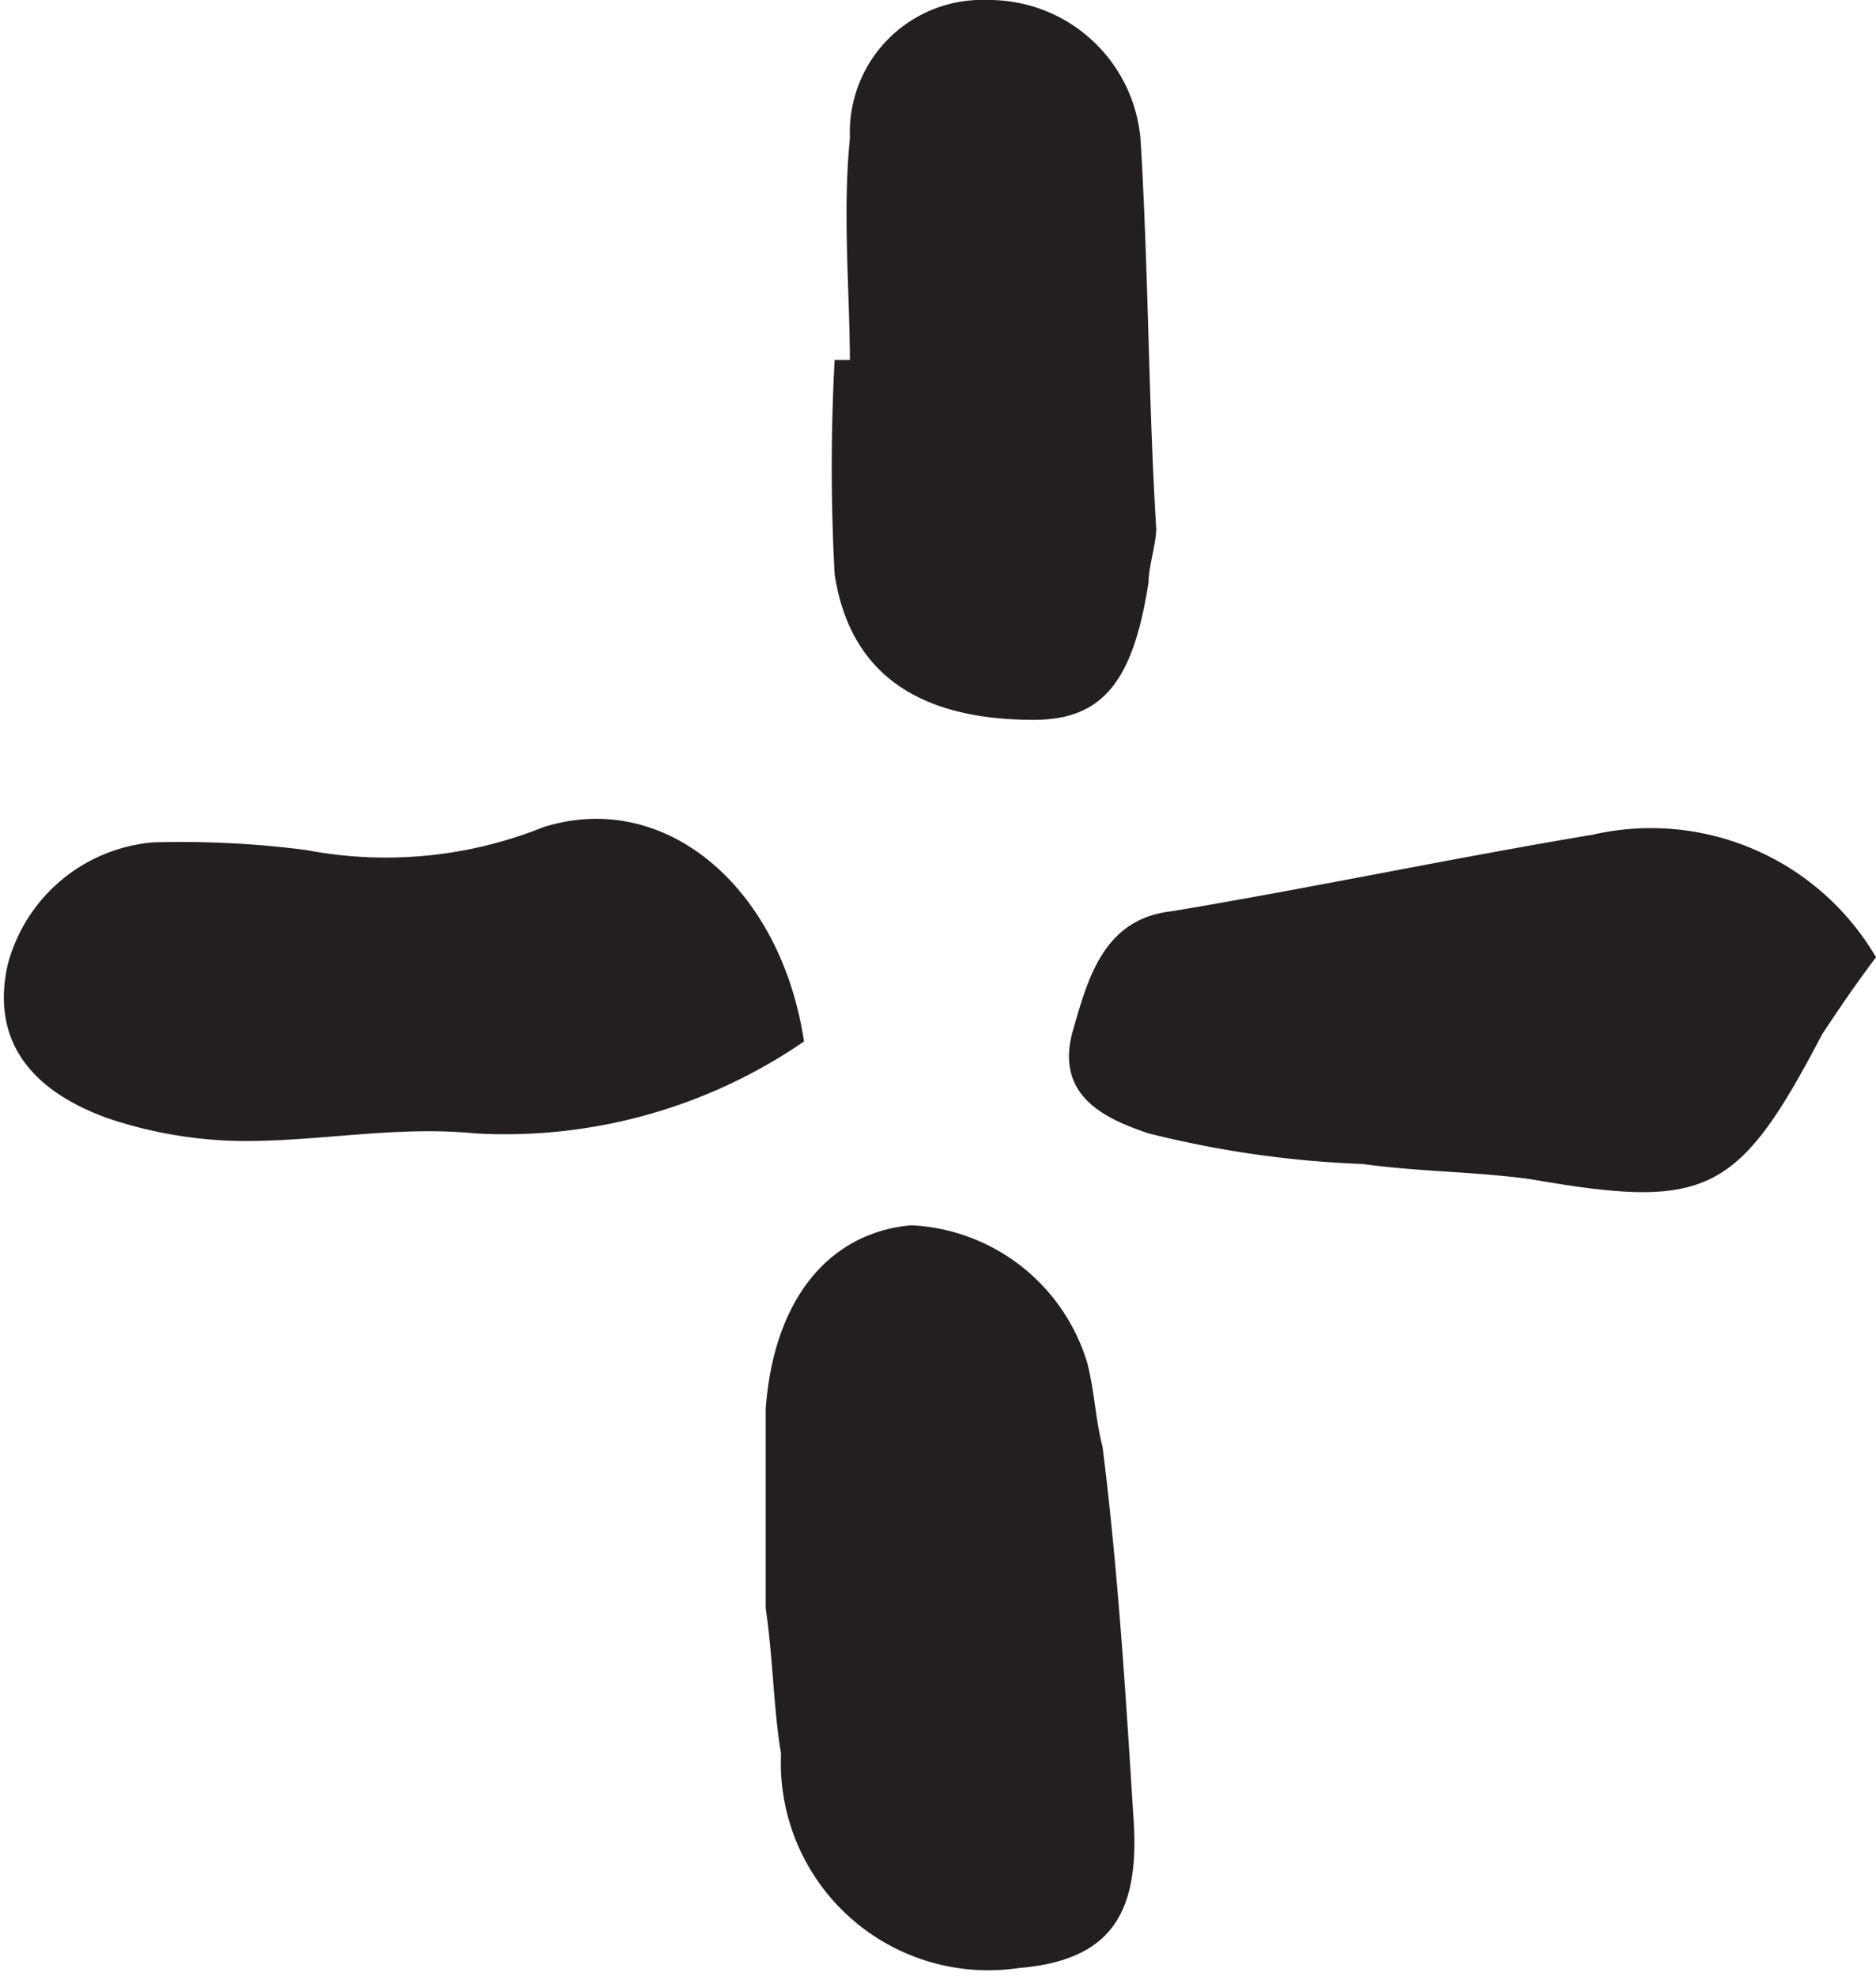 <svg xmlns="http://www.w3.org/2000/svg" width="24.5" height="25.8" viewBox="0 0 24.5 25.8">
    <defs>
        <clipPath id="prefix__clip-path">
            <path id="prefix__Rectangle_4409" d="M0 0H24.5V25.8H0z" data-name="Rectangle 4409" transform="translate(1350.2 582.6)"/>
        </clipPath>
        <style>
            .prefix__cls-1{clip-path:url(#prefix__clip-path)}.prefix__cls-2{fill:#231f20}
        </style>
    </defs>
    <g id="prefix__Icon_x5F_Star1_24_" transform="translate(-1350.2 -582.6)">
        <g id="prefix__Group_6613" data-name="Group 6613">
            <g id="prefix__Group_6612" class="prefix__cls-1" data-name="Group 6612">
                <g id="prefix__Group_6608" class="prefix__cls-1" data-name="Group 6608">
                    <path id="prefix__Path_9864" d="M1360.2 603.6V601c.1-1.4.8-2.3 1.9-2.4a2.527 2.527 0 0 1 2.3 1.8c.1.4.1.7.2 1.1.2 1.6.3 3.2.4 4.8.1 1.3-.3 1.9-1.5 2a2.709 2.709 0 0 1-3.1-2.8c-.1-.6-.1-1.2-.2-1.9z" class="prefix__cls-2" data-name="Path 9864"/>
                </g>
                <g id="prefix__Group_6609" class="prefix__cls-1" data-name="Group 6609">
                    <path id="prefix__Path_9865" d="M1374.7 595.1c-.3.4-.5.7-.7 1-1.1 2.1-1.5 2.3-3.8 1.9-.7-.1-1.5-.1-2.2-.2a13.5 13.5 0 0 1-2.8-.4c-.6-.2-1.2-.5-1-1.3.2-.7.4-1.5 1.3-1.6 1.8-.3 3.7-.7 5.5-1a3.405 3.405 0 0 1 3.7 1.6" class="prefix__cls-2" data-name="Path 9865"/>
                </g>
                <g id="prefix__Group_6610" class="prefix__cls-1" data-name="Group 6610">
                    <path id="prefix__Path_9866" d="M1360.7 596.2a6.89 6.89 0 0 1-4.3 1.2c-1-.1-2 .1-3 .1a5.663 5.663 0 0 1-1.8-.3c-1.1-.4-1.5-1.1-1.3-2a2.151 2.151 0 0 1 1.9-1.6 12.753 12.753 0 0 1 2 .1 5.525 5.525 0 0 0 3.1-.3c1.6-.5 3.1.8 3.4 2.8" class="prefix__cls-2" data-name="Path 9866"/>
                </g>
                <g id="prefix__Group_6611" class="prefix__cls-1" data-name="Group 6611">
                    <path id="prefix__Path_9867" d="M1361.3 587.4c0-1-.1-2 0-3a1.729 1.729 0 0 1 1.8-1.8 1.985 1.985 0 0 1 2 1.9c.1 1.7.1 3.4.2 5 0 .2-.1.5-.1.7-.2 1.3-.6 1.8-1.5 1.8-1.5 0-2.4-.6-2.6-1.9a26.158 26.158 0 0 1 0-2.8h.2z" class="prefix__cls-2" data-name="Path 9867"/>
                </g>
            </g>
        </g>
    </g>
</svg>
